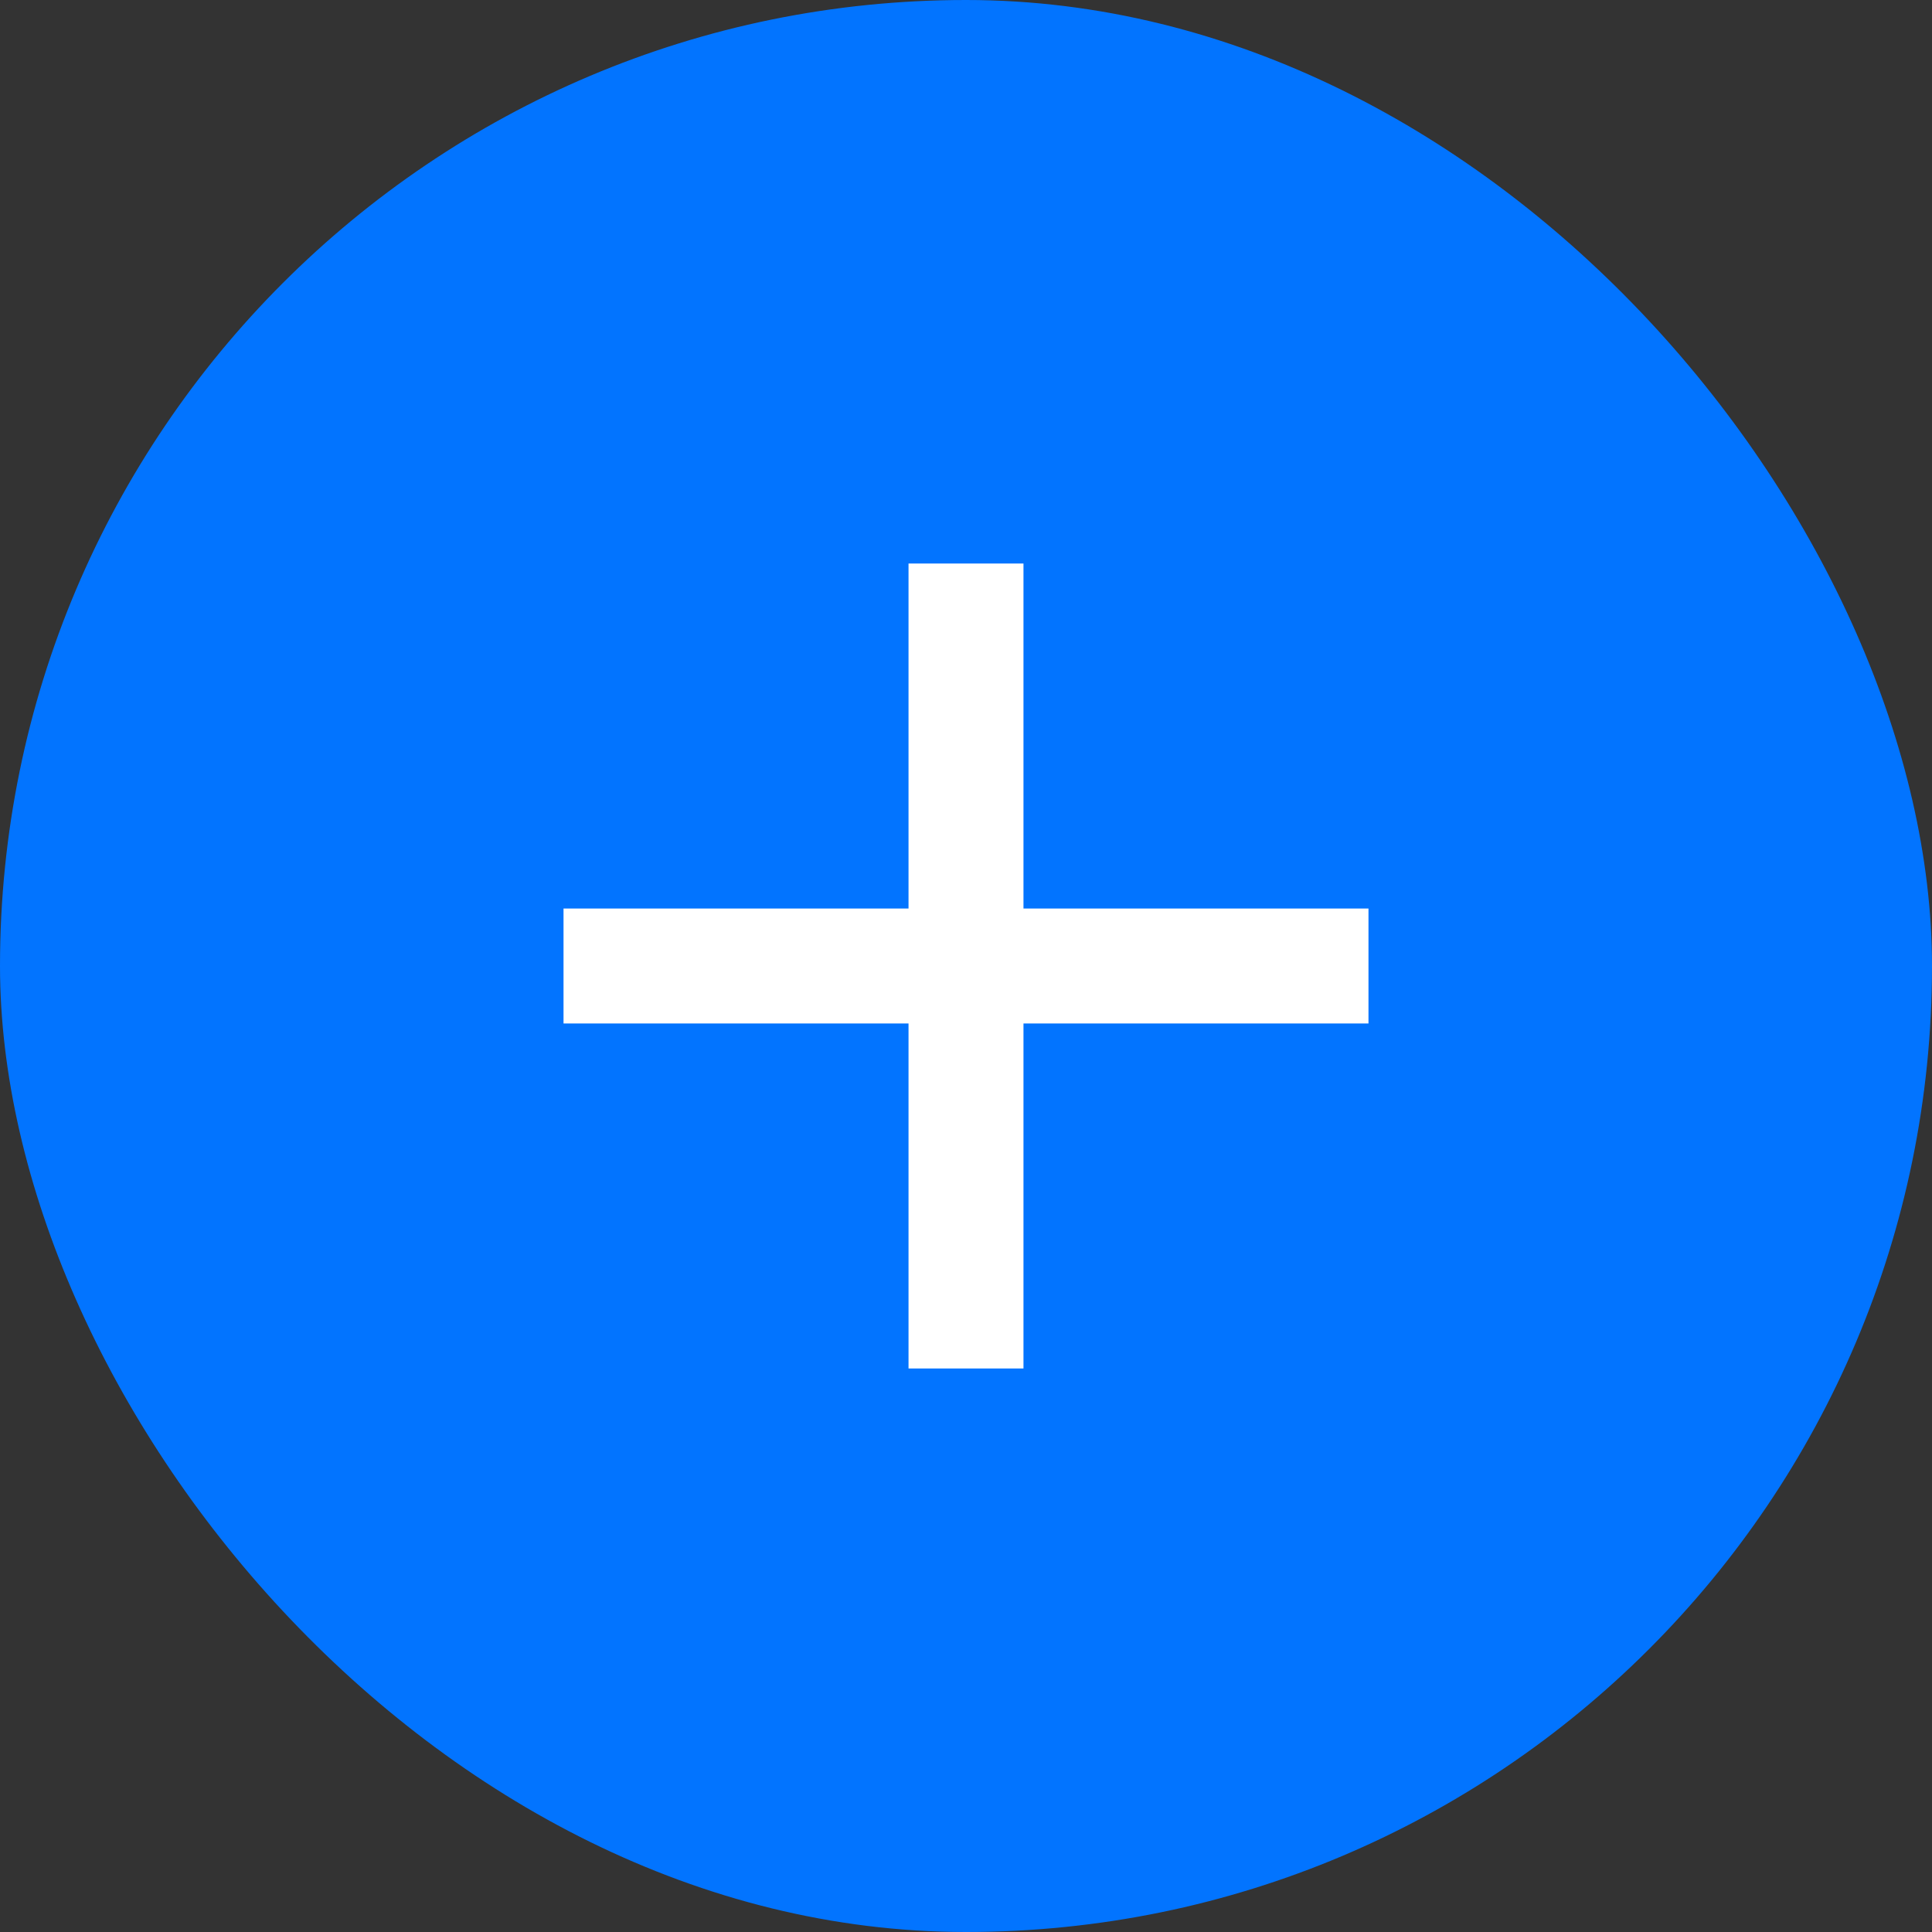 <svg width="28" height="28" viewBox="0 0 28 28" fill="none" xmlns="http://www.w3.org/2000/svg">
<rect x="0" y="0" width="28" height="28" fill="#333333" stroke="none"/>
<rect width="28" height="28" rx="14" fill="#0274FF"/>
<path d="M19.833 14.833H14.833V19.833H13.167V14.833H8.167V13.167H13.167V8.167H14.833V13.167H19.833V14.833Z" fill="white"/>
</svg>

